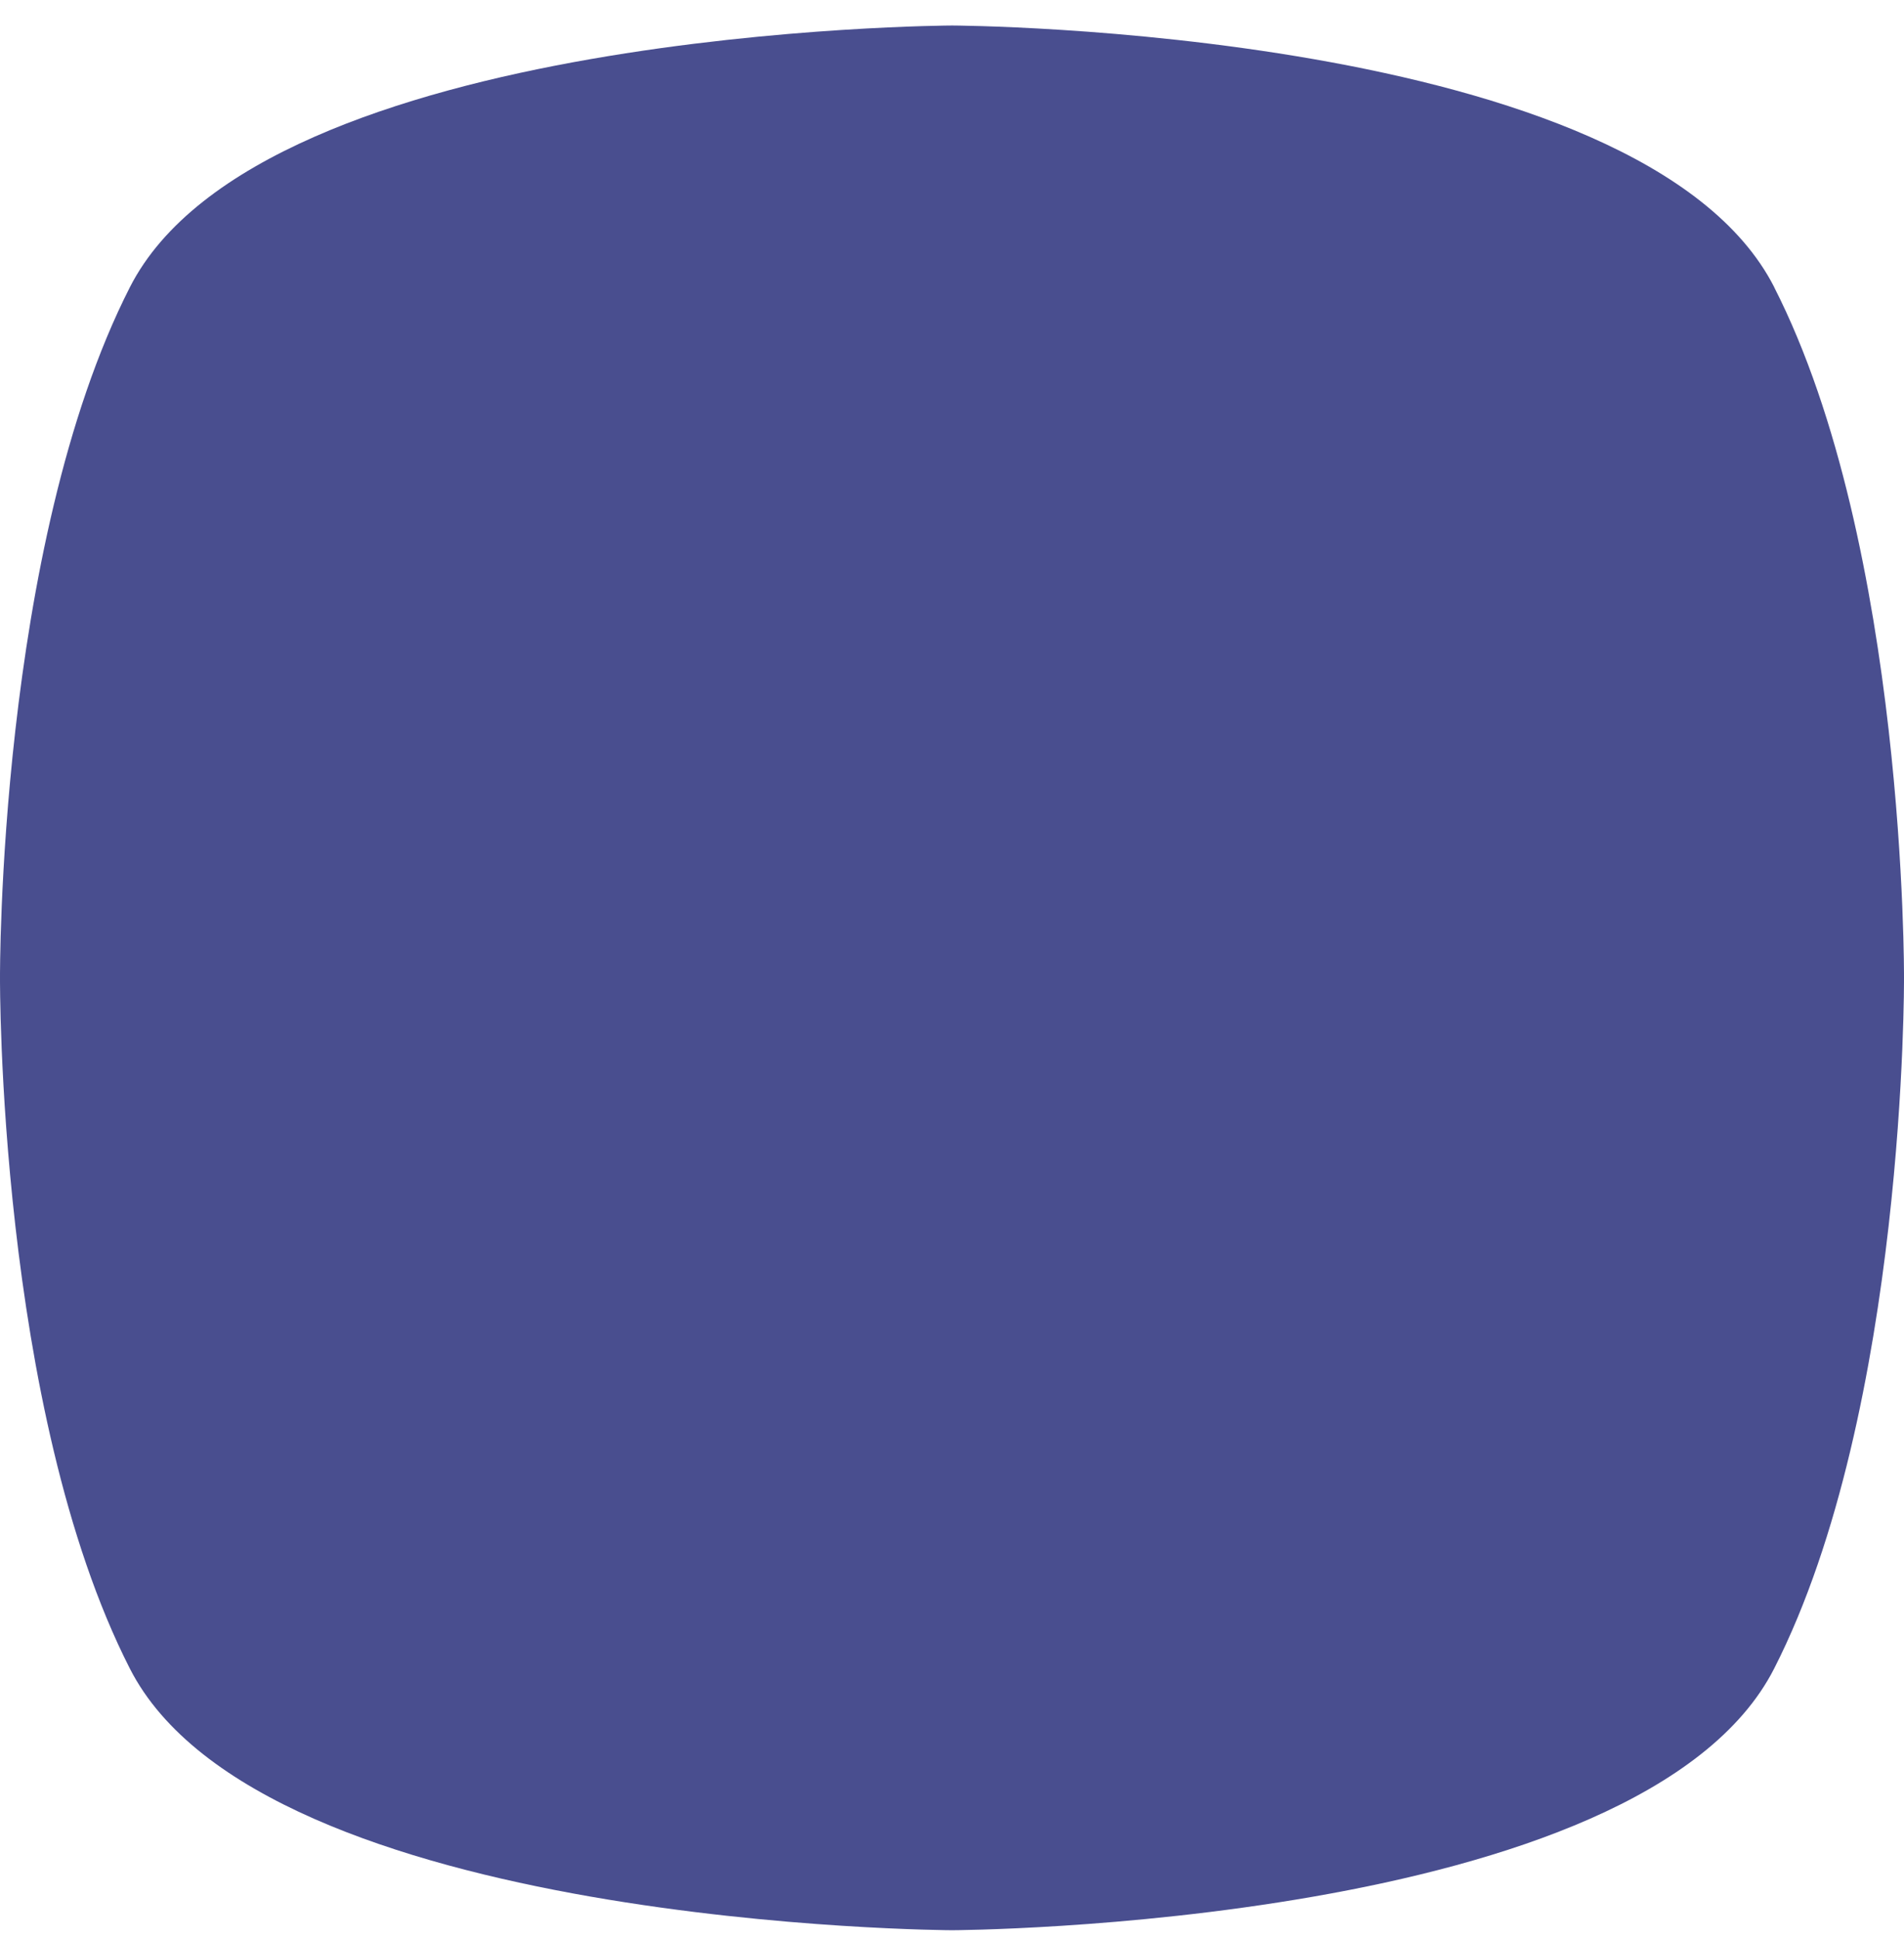 <svg width="56" height="57" viewBox="0 0 56 57" fill="none" xmlns="http://www.w3.org/2000/svg">
<path d="M52.184 8.445C48.3 0.821 28.002 0.75 28.002 0.75C28.002 0.75 7.704 0.821 3.82 8.445C-0.065 16.07 7.41939e-05 28.75 7.41939e-05 28.75C7.41939e-05 28.75 -0.067 41.433 3.818 49.055C7.702 56.677 28 56.75 28 56.75C28 56.75 48.298 56.679 52.182 49.055C56.067 41.431 56 28.75 56 28.75C56 28.75 56.067 16.067 52.182 8.445H52.184Z" fill="#494E8F"/>
</svg>
